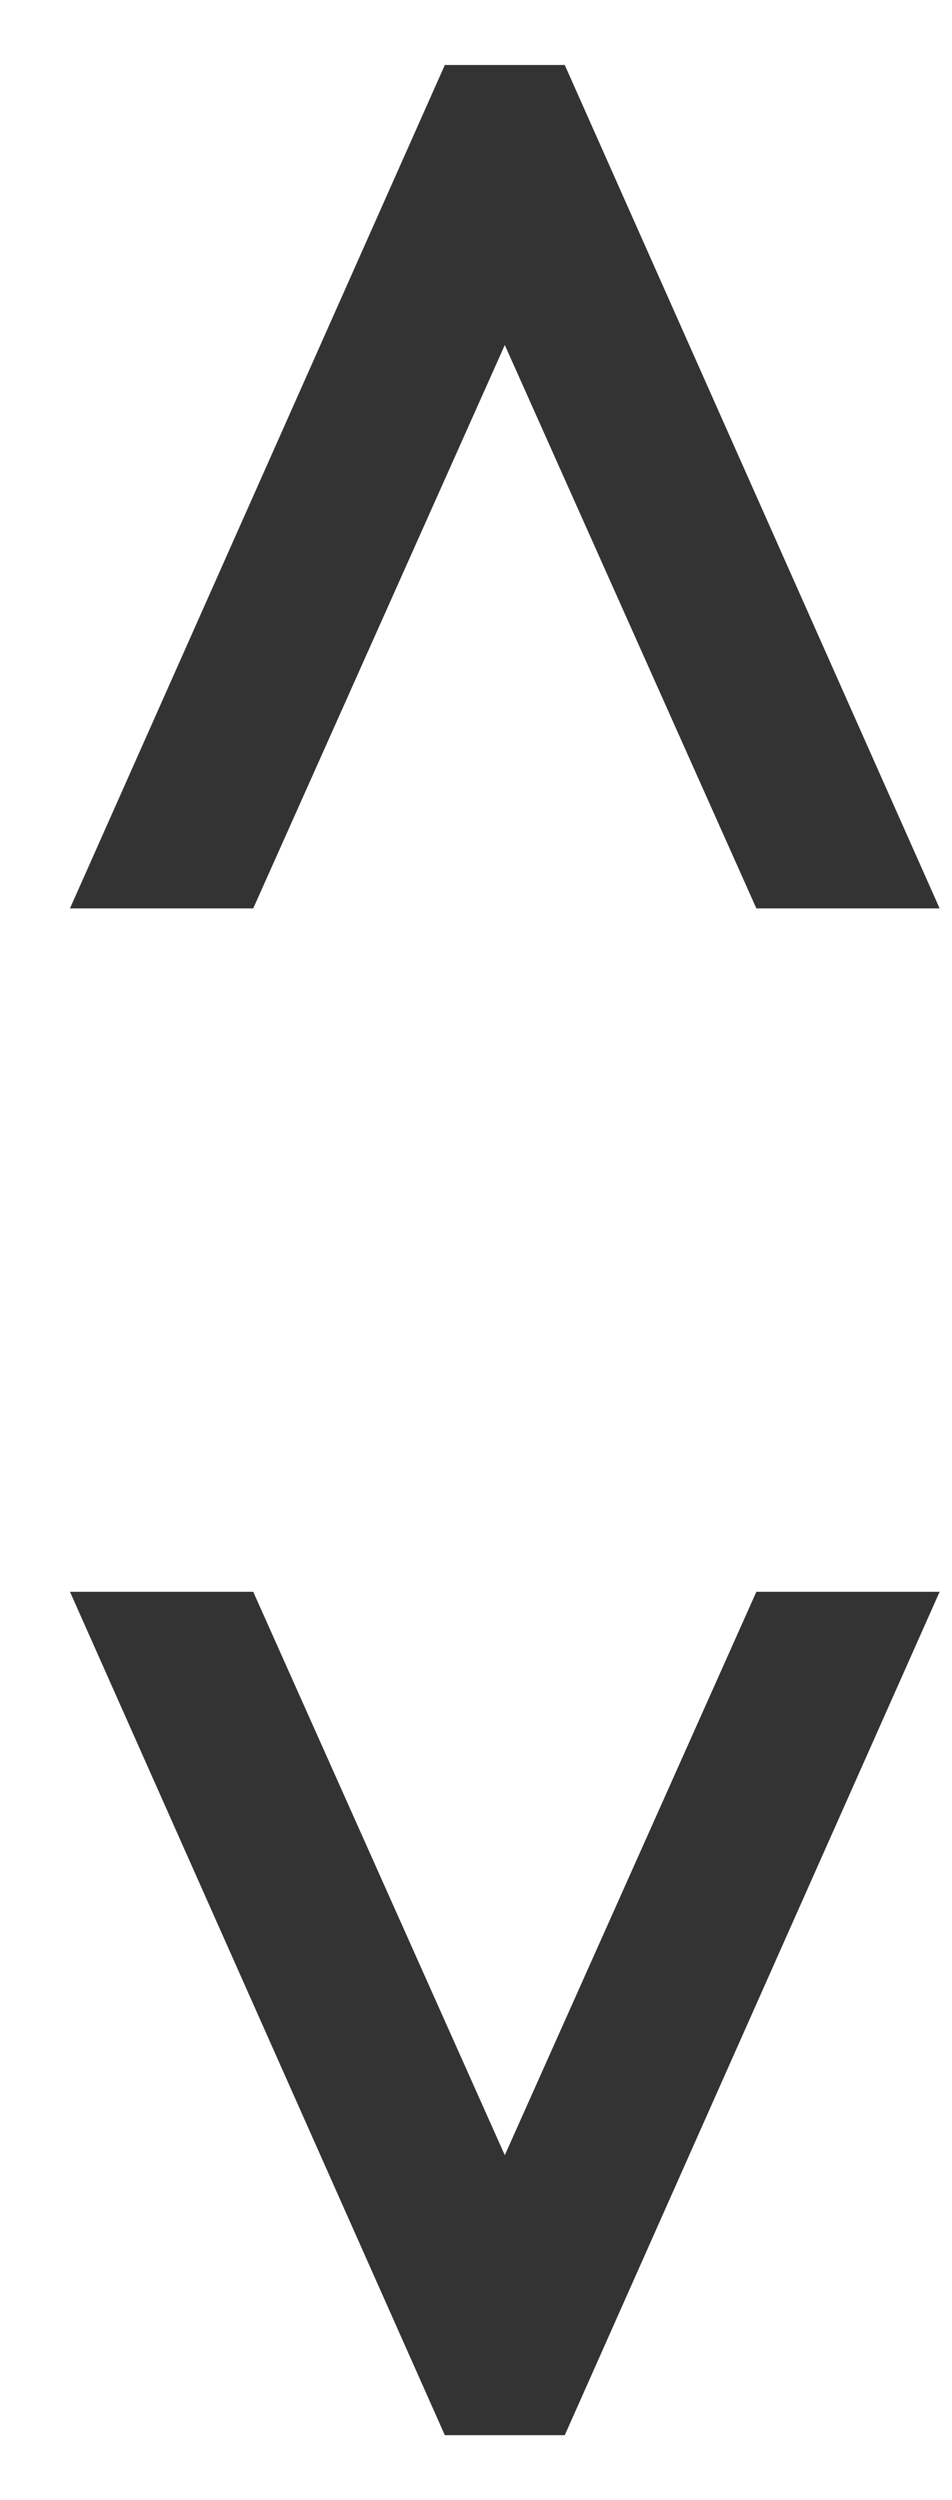 <svg width="8" height="21" viewBox="0 0 8 21" fill="none" xmlns="http://www.w3.org/2000/svg">
<path d="M3.738 0.546H4.746L7.896 7.63H6.356L4.242 2.898L2.128 7.63H0.588L3.738 0.546ZM4.746 20.454H3.738L0.588 13.37H2.128L4.242 18.102L6.356 13.37H7.896L4.746 20.454Z" fill="#333333"/>
</svg>
